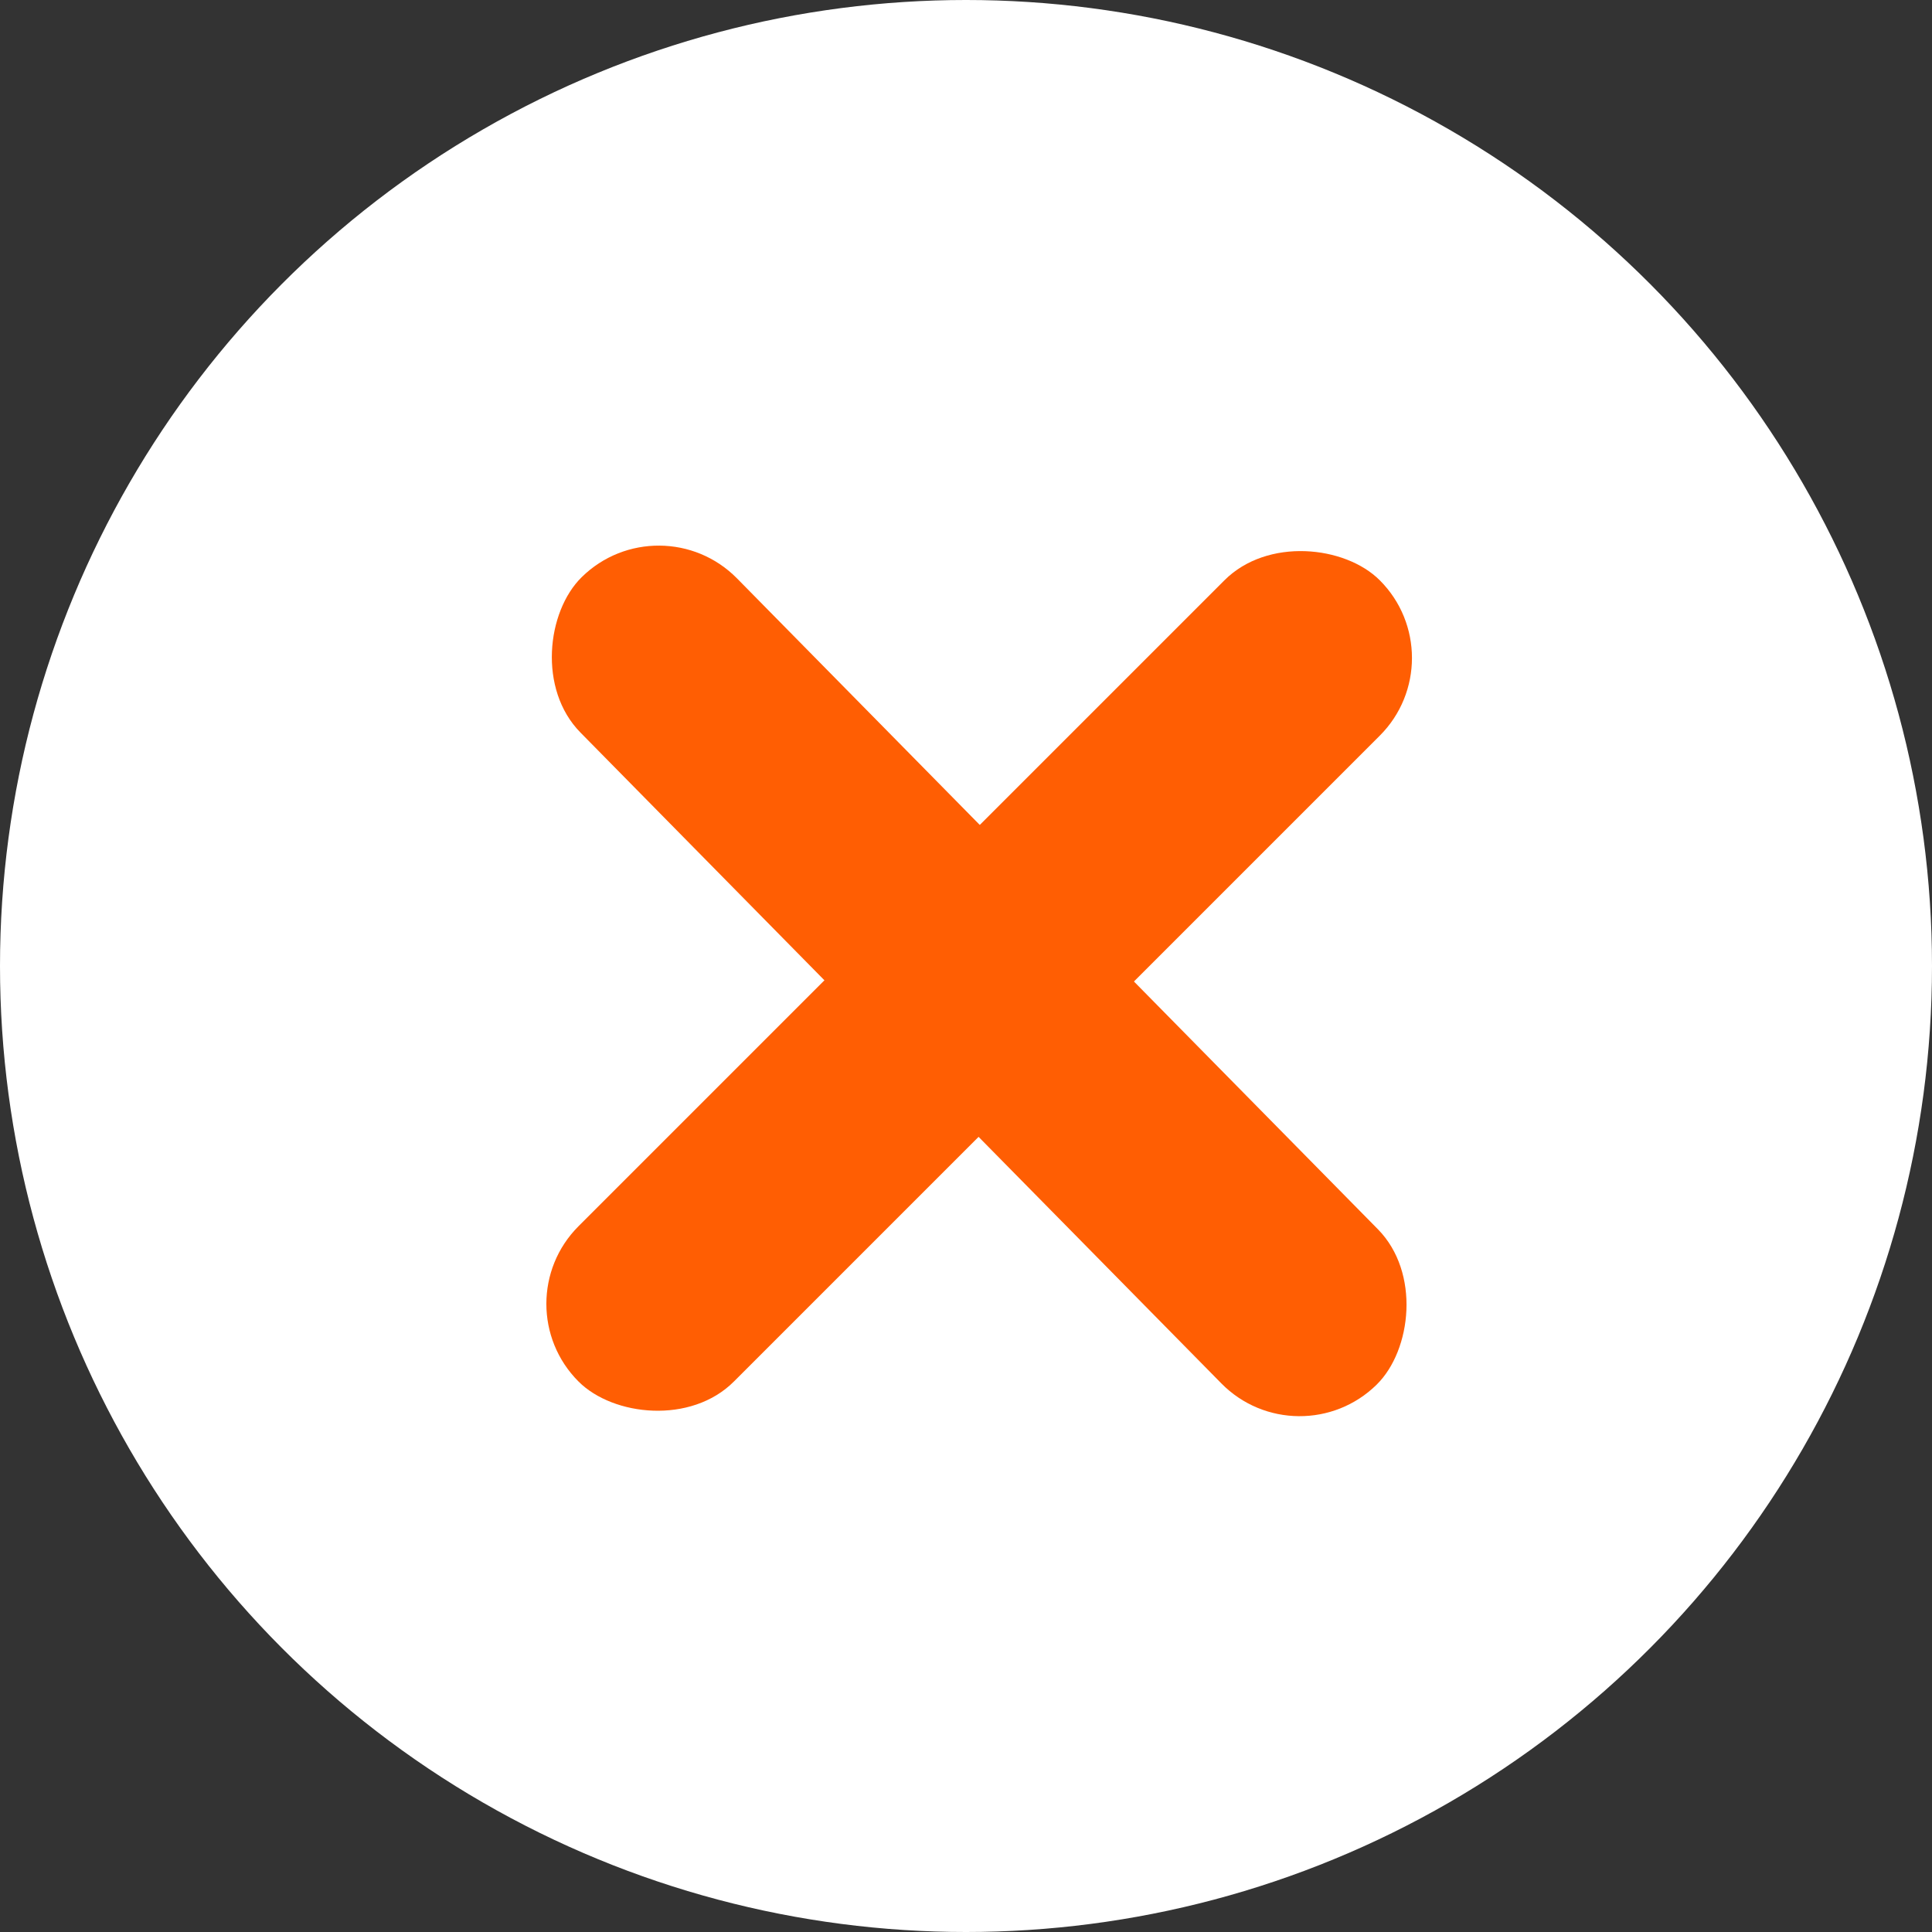 <svg width="57" height="57" viewBox="0 0 57 57" fill="none" xmlns="http://www.w3.org/2000/svg">
<rect x="0" y="0" width="57" height="57" fill="#333333" stroke="none"/>
<circle cx="28.5" cy="28.5" r="28.5" fill="white"/>
<rect x="19.47" y="14.755" width="33.431" height="6.482" rx="3.241" transform="rotate(45.442 19.47 14.755)" fill="#FF5E03"/>
<rect x="14.777" y="38.468" width="33.431" height="6.482" rx="3.241" transform="rotate(-45 14.777 38.468)" fill="#FF5E03"/>
</svg>

